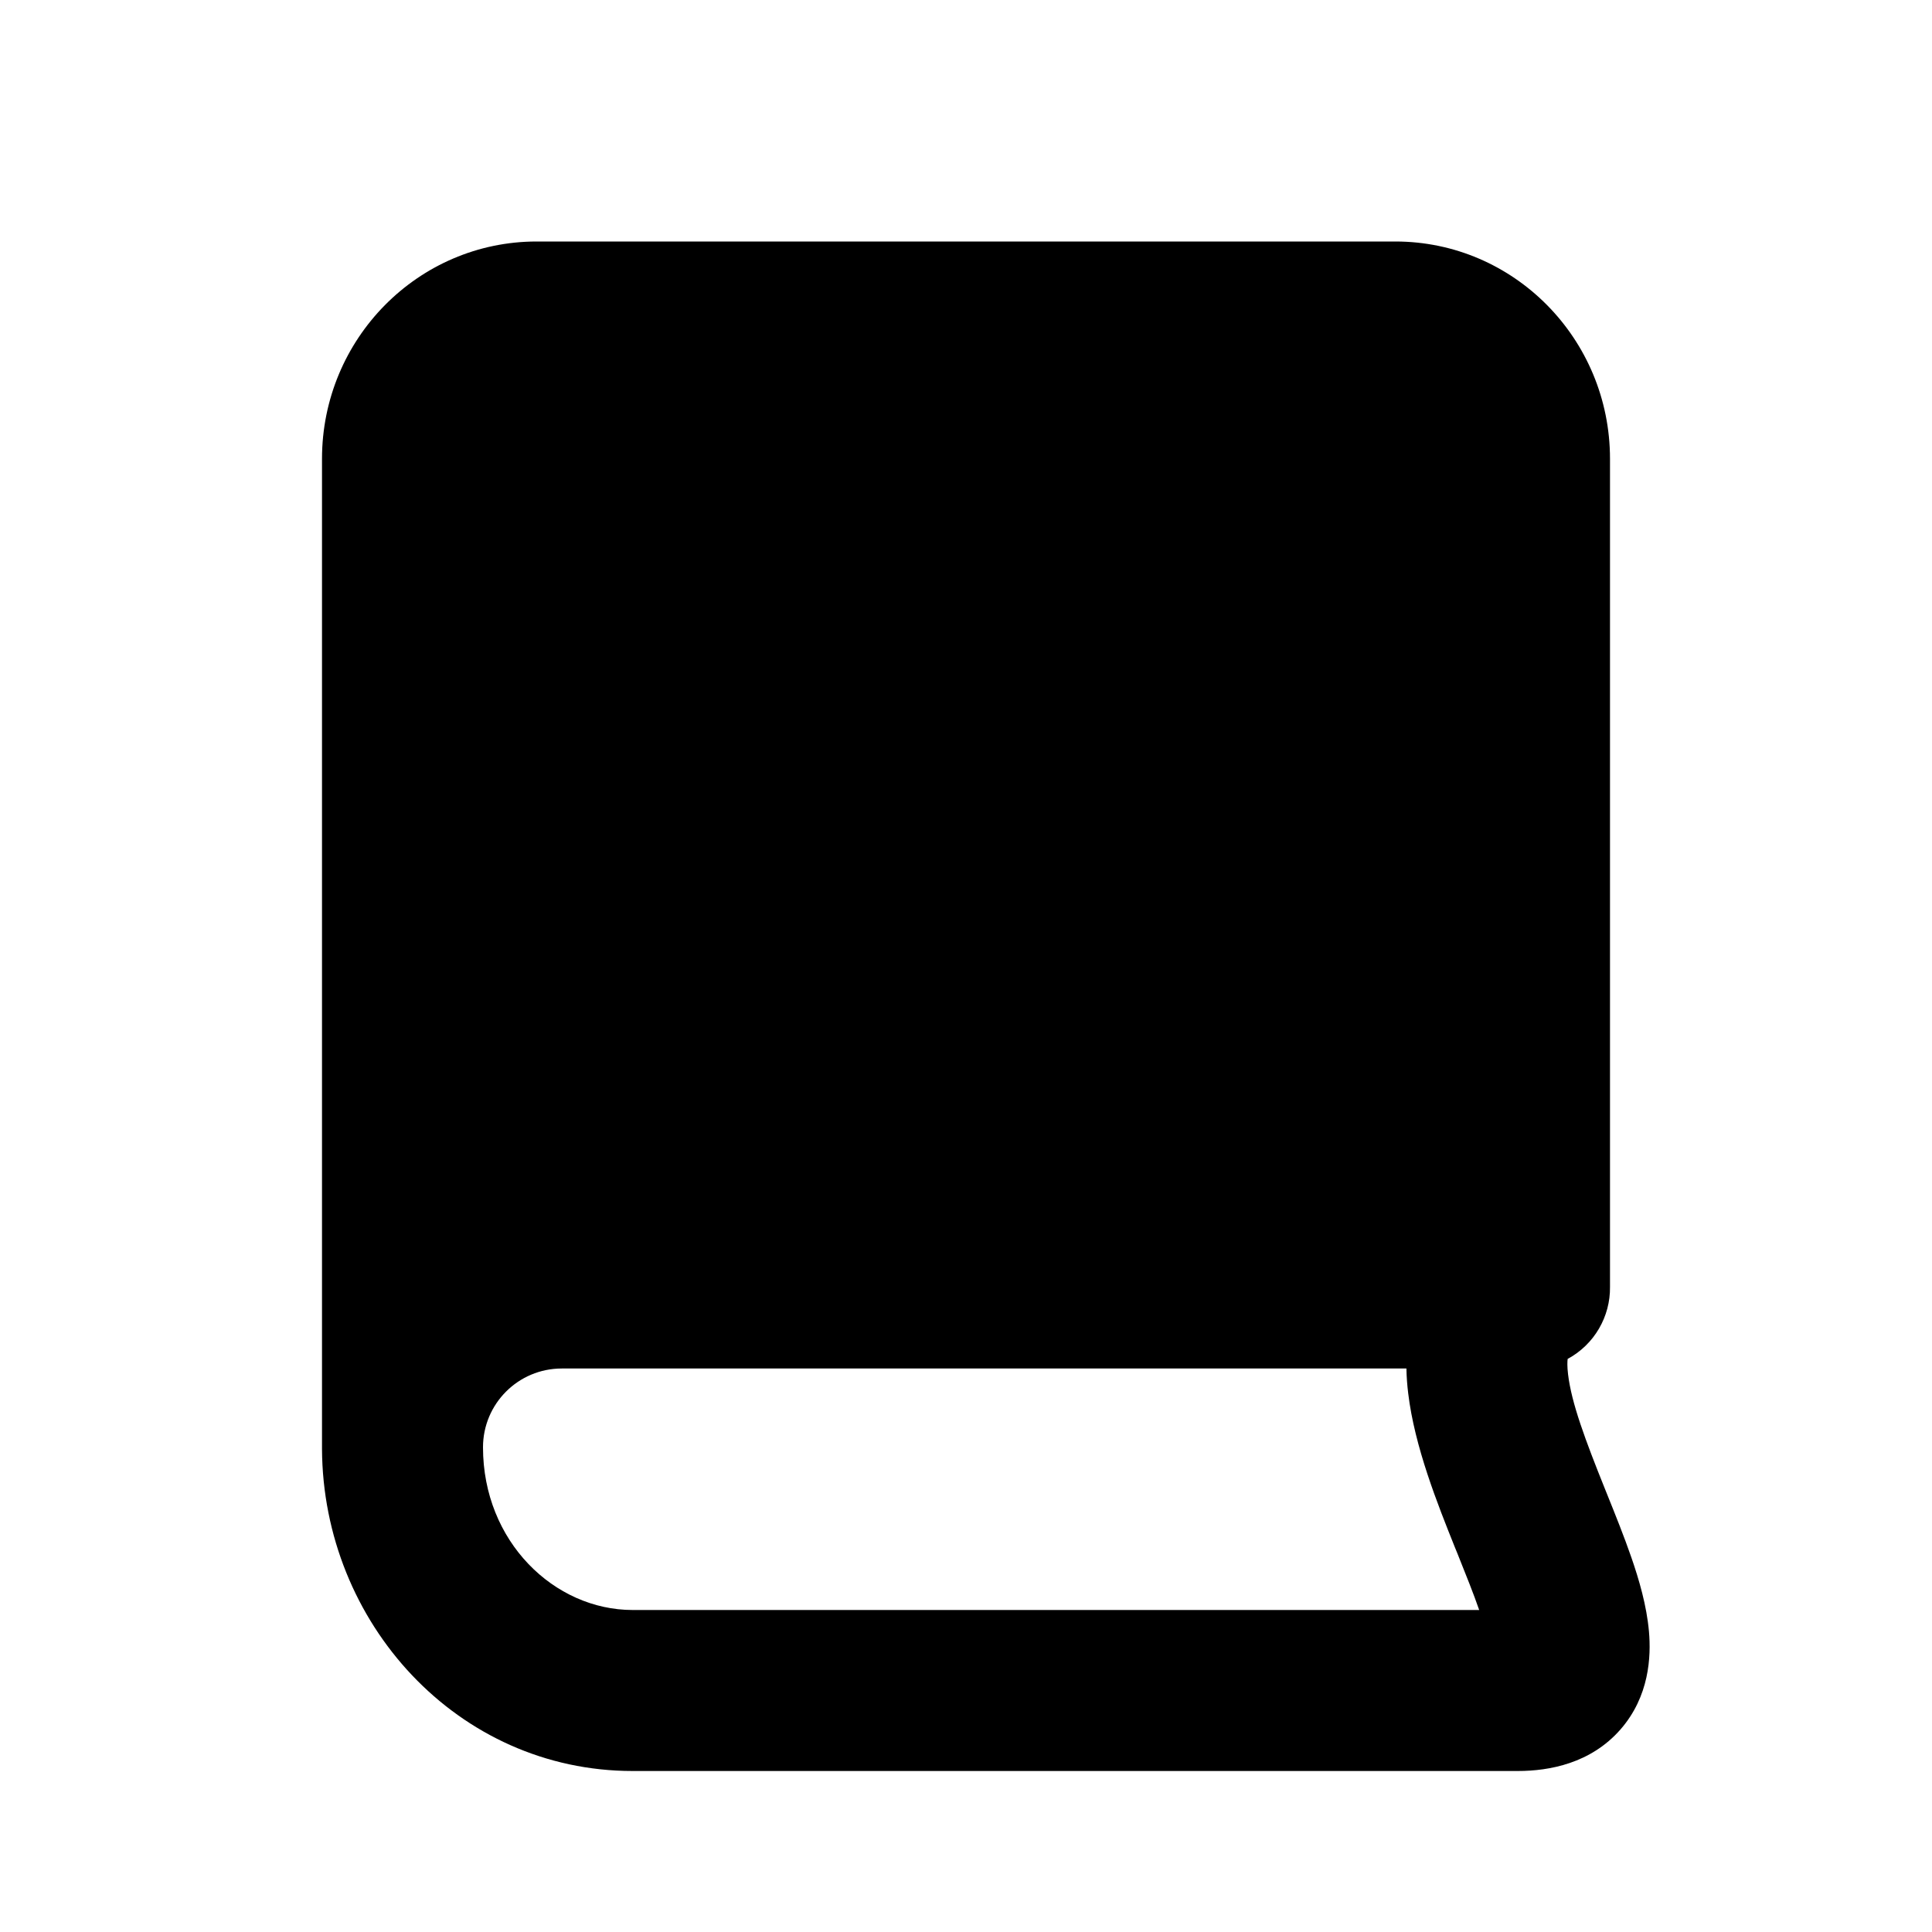 <svg width="24" height="24" viewBox="0 0 24 24" fill="none" xmlns="http://www.w3.org/2000/svg">
<path fill-rule="evenodd" clip-rule="evenodd" d="M6.667 3H17.333C18.806 3 20 4.209 20 5.7V15.986C20.005 16.353 19.807 16.701 19.474 16.881C19.47 16.912 19.467 16.973 19.479 17.072C19.521 17.429 19.696 17.895 19.935 18.49L19.964 18.562C20.066 18.815 20.176 19.089 20.265 19.346C20.36 19.62 20.456 19.946 20.484 20.268C20.511 20.578 20.49 21.072 20.13 21.484C19.761 21.905 19.249 22 18.854 22H7.859C5.684 22 4.011 20.159 4 18L4 17.979V5.7C4 4.209 5.194 3 6.667 3ZM6 17.979C6 17.438 6.438 17 6.979 17H17.471C17.473 17.107 17.481 17.209 17.493 17.307C17.572 17.972 17.86 18.689 18.073 19.221L18.105 19.299C18.211 19.564 18.303 19.792 18.375 20L7.859 20C6.884 20 6 19.148 6 17.979ZM18.89 19.999L18.894 19.998C18.894 19.998 18.892 19.998 18.89 19.999Z" fill="currentColor"/>
</svg>
